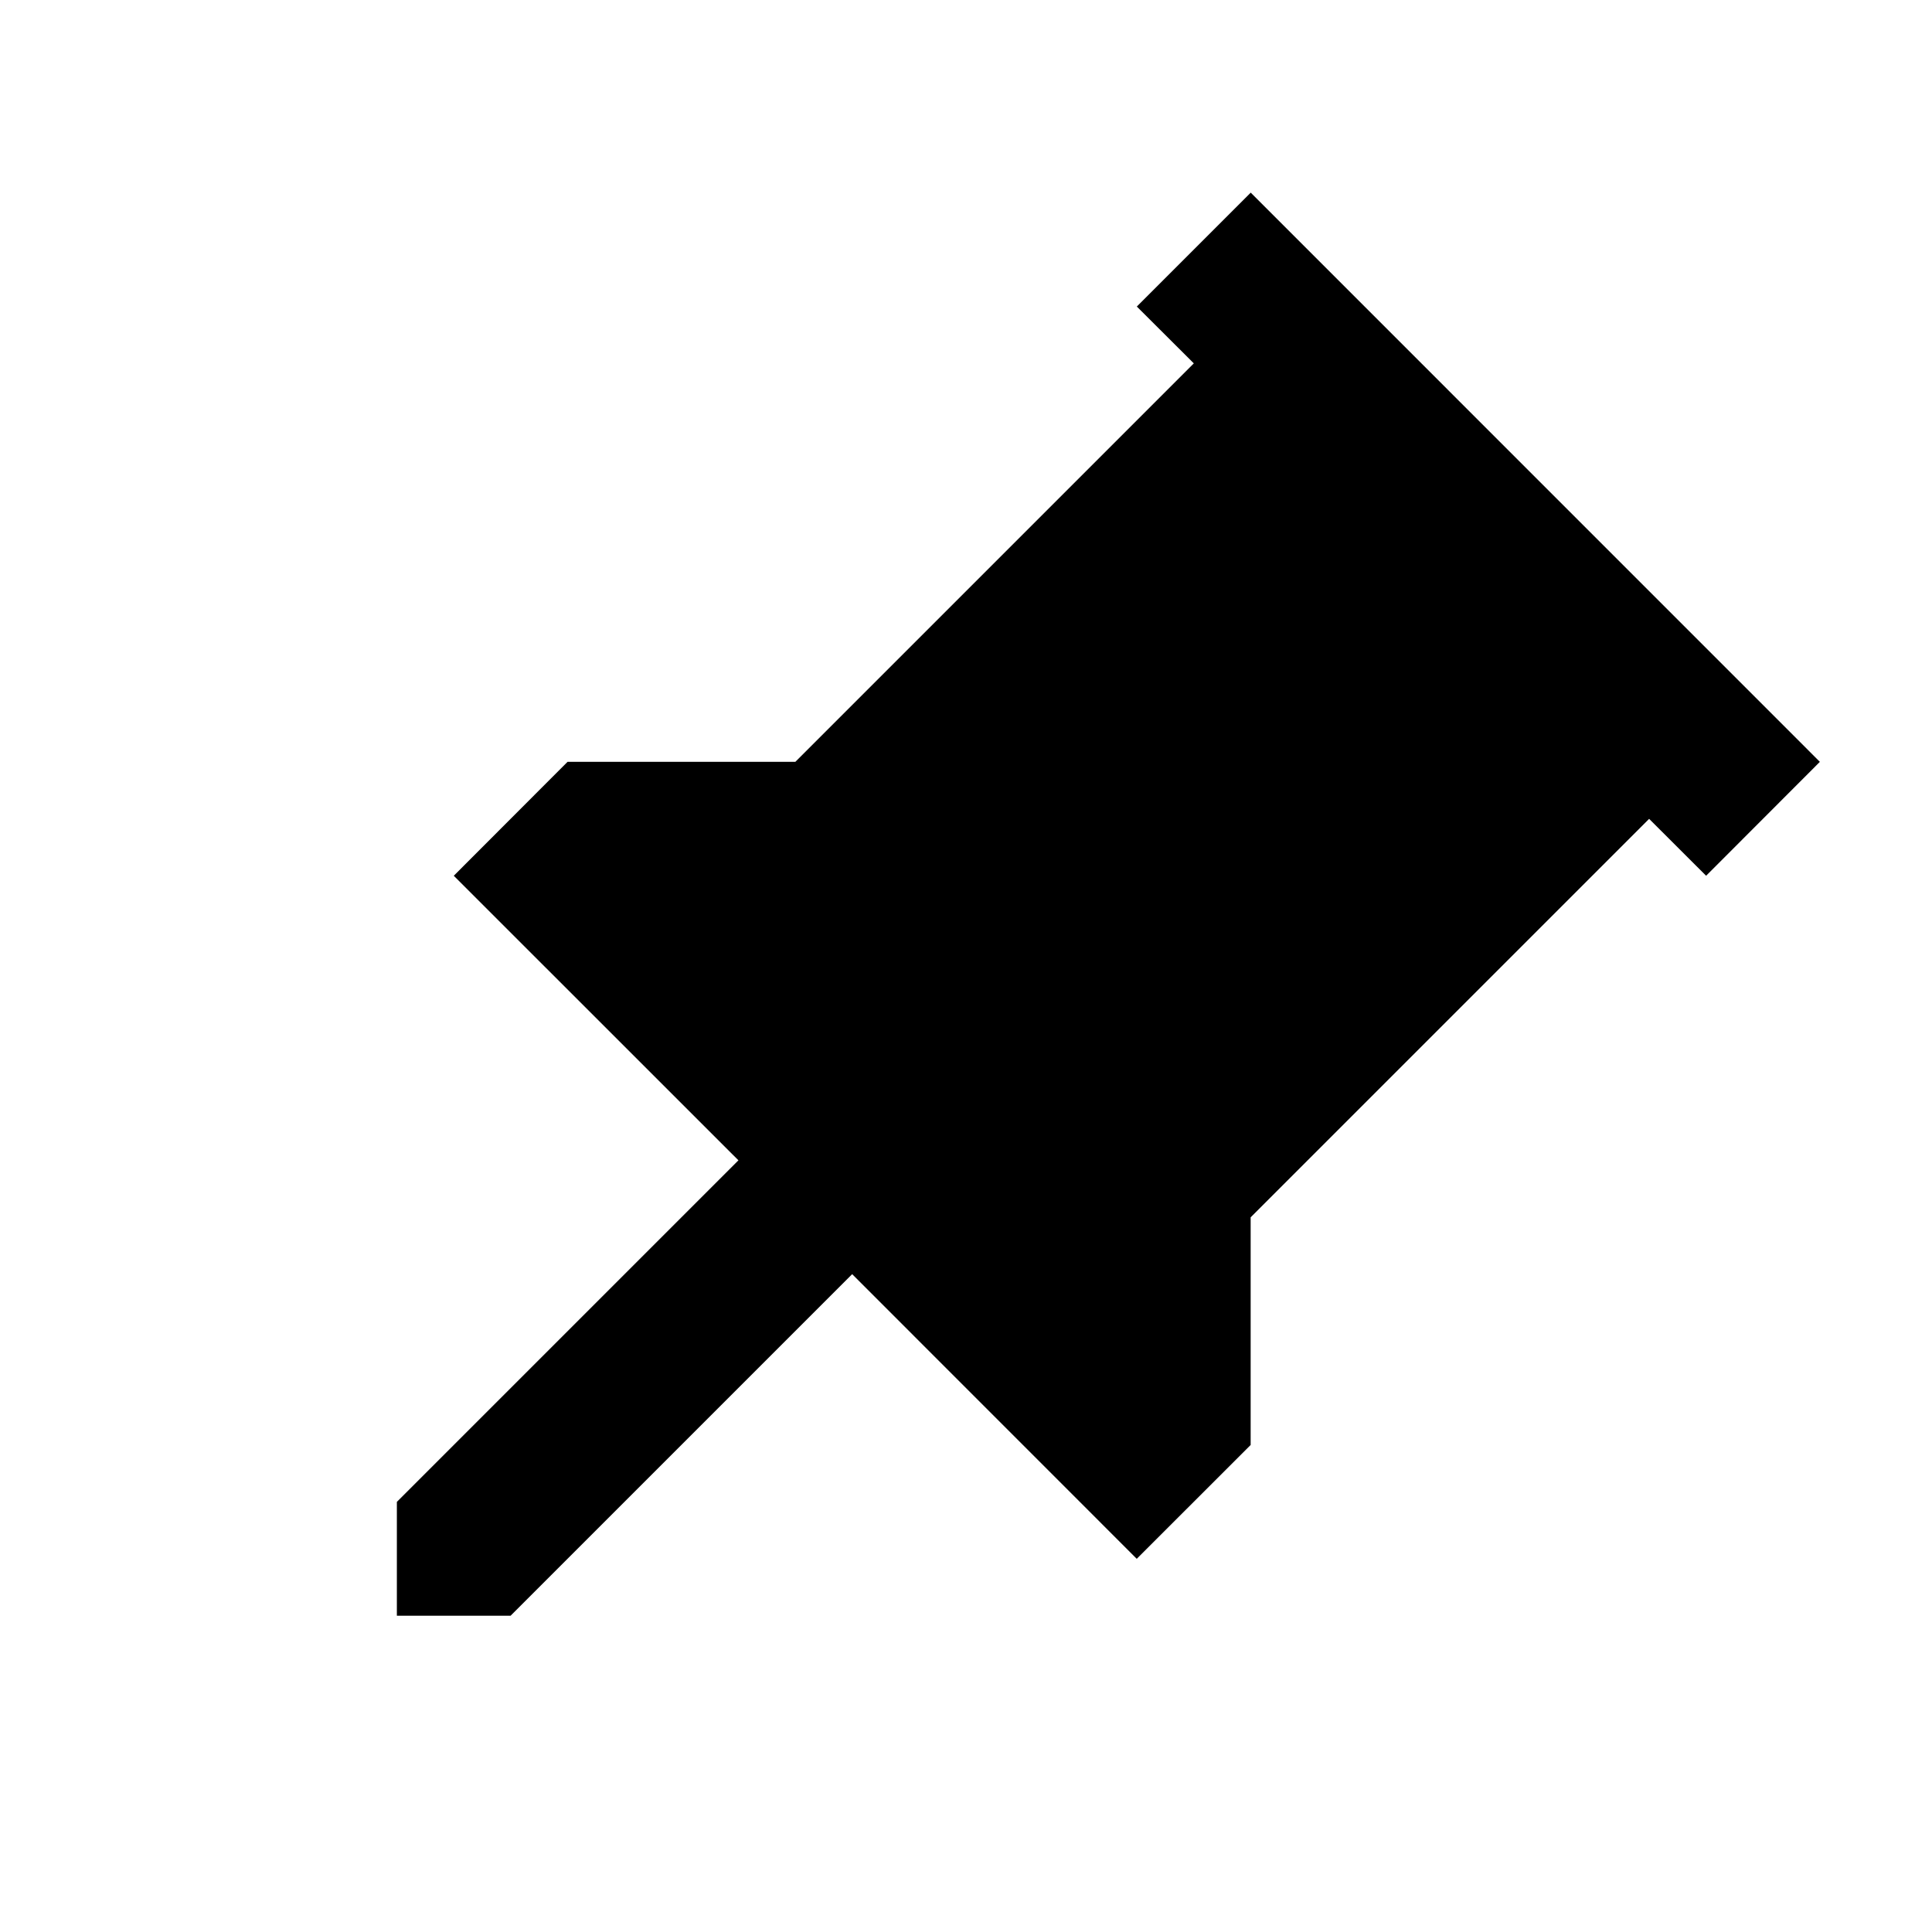 <svg xmlns="http://www.w3.org/2000/svg" width="24" height="24" fill="currentColor" viewBox="0 0 24 24">
  <path d="M15.536 15.121v2.829l-1.415 1.414-3.535-3.536-4.243 4.243H4.93v-1.414l4.243-4.243-3.536-3.535L7.05 9.464h2.83l4.95-4.95-.708-.706 1.415-1.415 7.07 7.071-1.413 1.415-.708-.707-4.95 4.95Z"/>
</svg>
